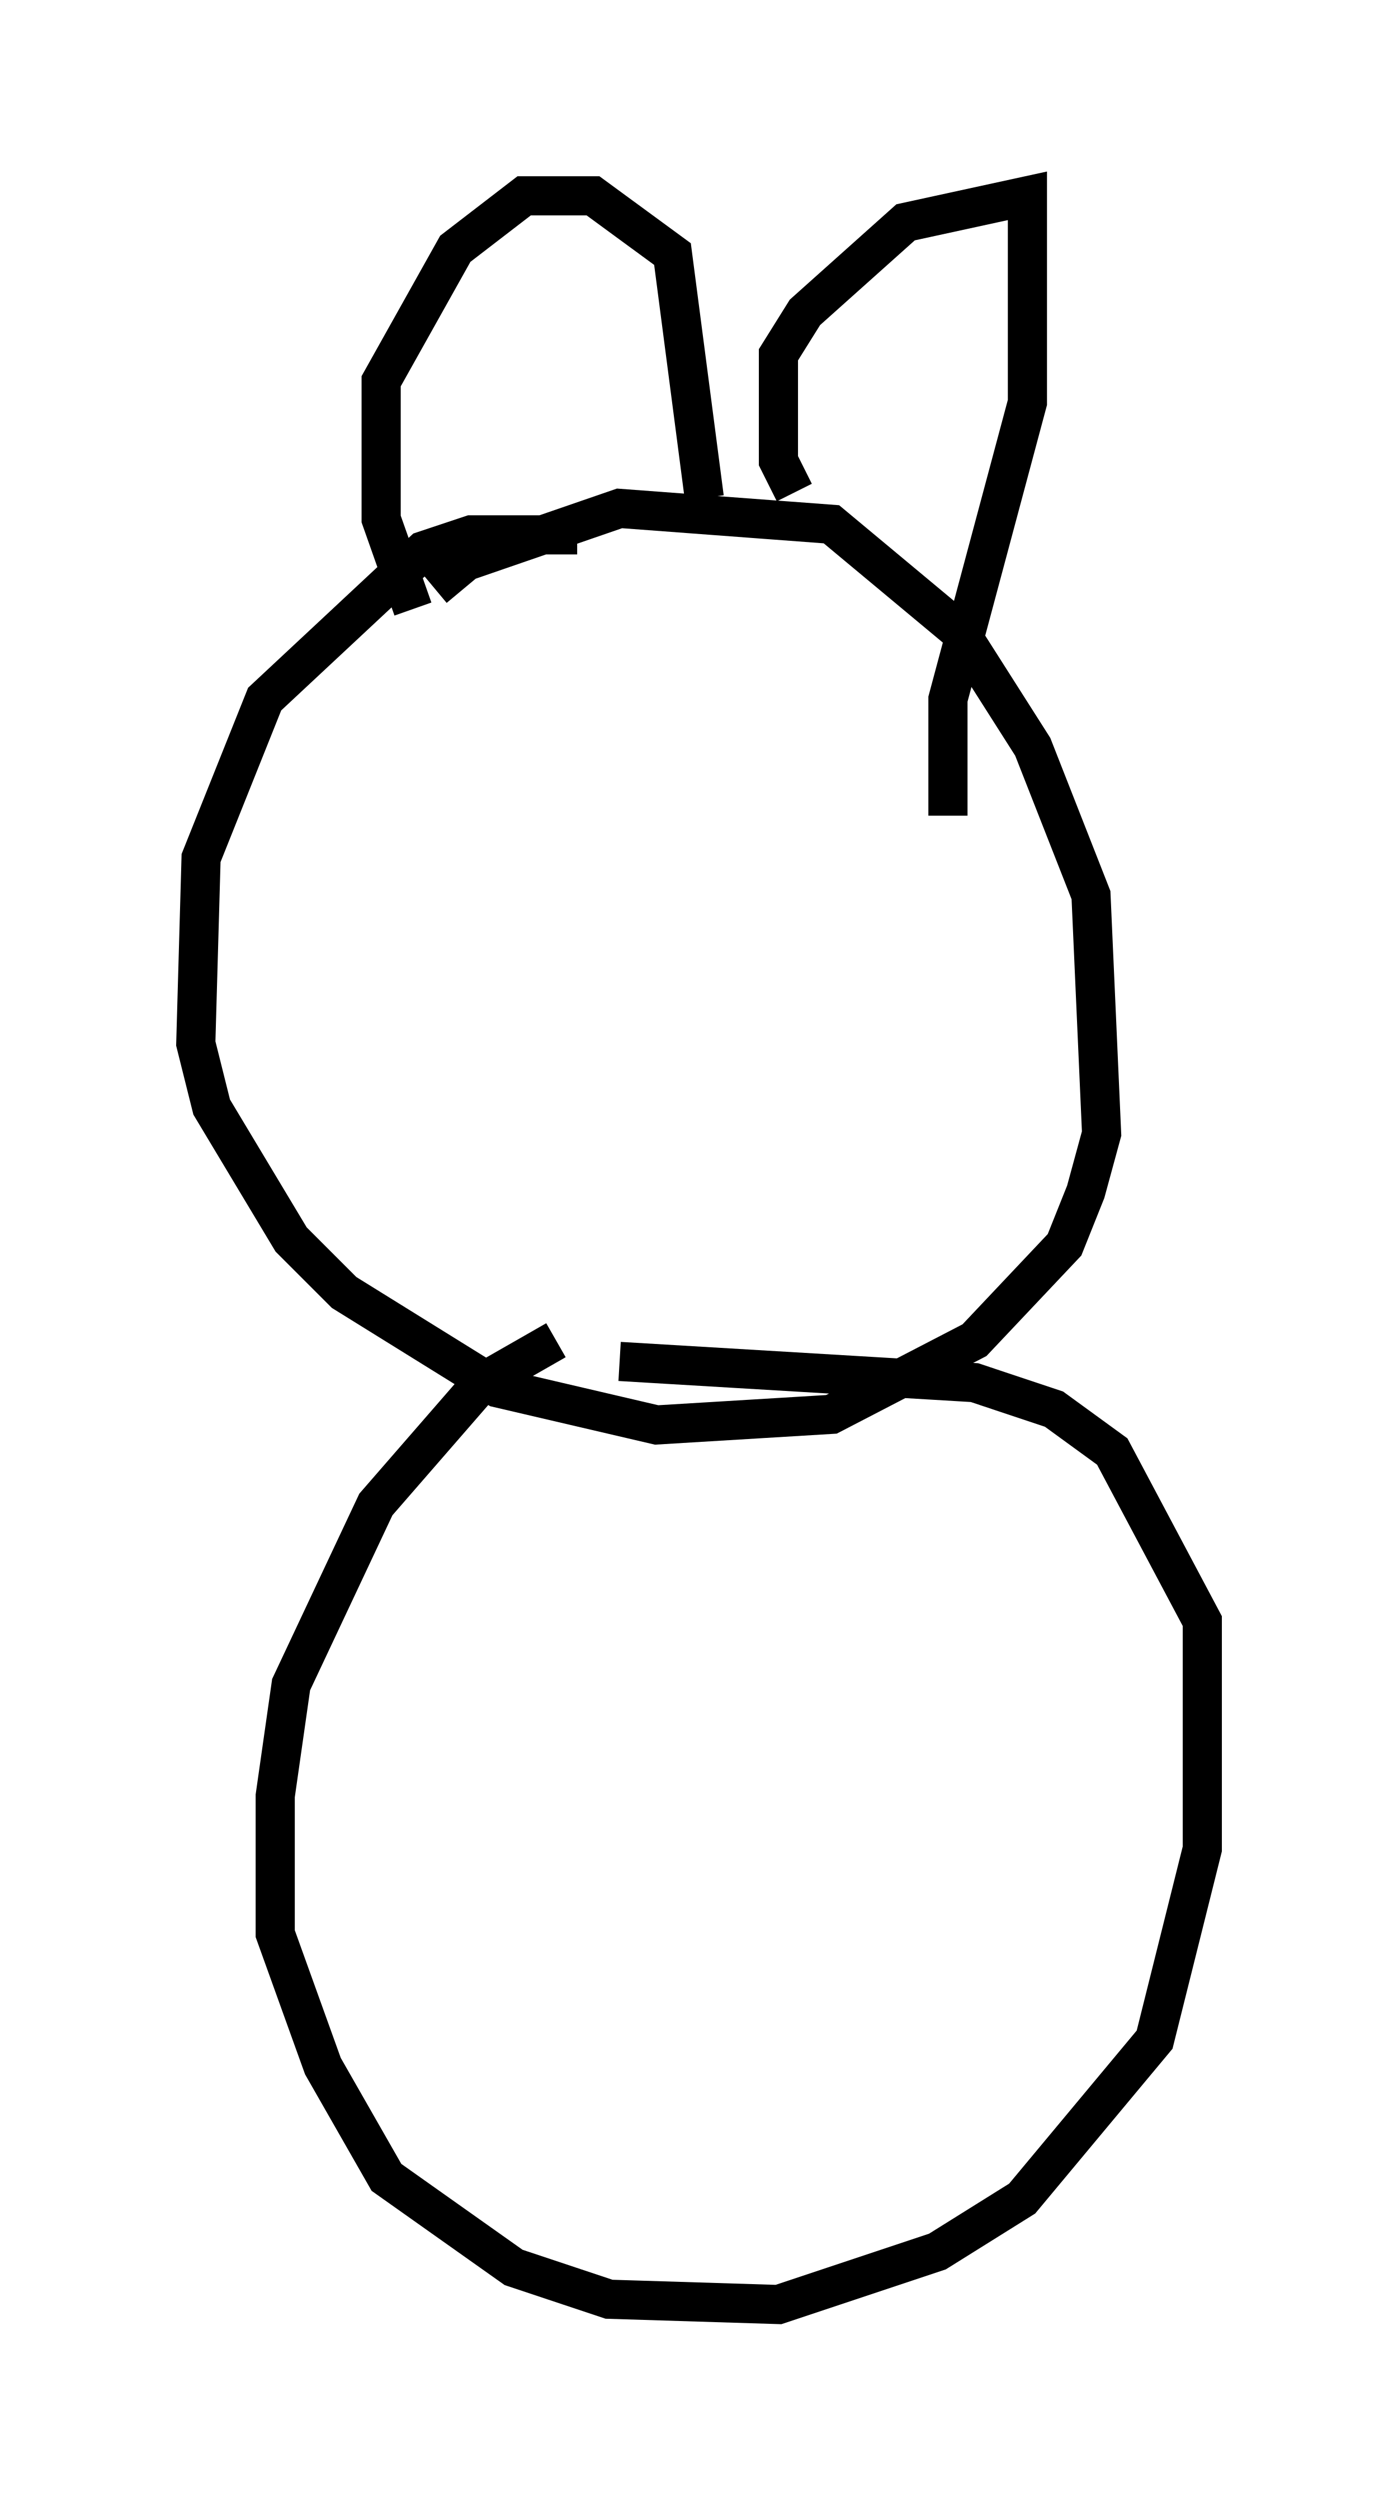 <?xml version="1.0" encoding="utf-8" ?>
<svg baseProfile="full" height="63.856" version="1.1" width="35.71" xmlns="http://www.w3.org/2000/svg" xmlns:ev="http://www.w3.org/2001/xml-events" xmlns:xlink="http://www.w3.org/1999/xlink"><defs /><rect fill="white" height="63.856" width="35.71" x="0" y="0" /><path d="M15.555, 14.337 m-0.812, -0.677 l-2.706, 0.0 -1.218, 0.406 l-4.059, 3.789 -1.624, 4.059 l-0.135, 4.736 0.406, 1.624 l2.03, 3.383 1.353, 1.353 l3.924, 2.436 4.059, 0.947 l4.465, -0.271 3.654, -1.894 l2.3, -2.436 0.541, -1.353 l0.406, -1.488 -0.271, -6.089 l-1.488, -3.789 -1.894, -2.977 l-3.248, -2.706 -5.413, -0.406 l-3.924, 1.353 -0.812, 0.677 m-0.541, 0.541 l-0.812, -2.3 0.0, -3.518 l1.894, -3.383 1.759, -1.353 l1.759, 0.0 2.03, 1.488 l0.812, 6.225 m2.3, -0.135 l-0.406, -0.812 0.0, -2.706 l0.677, -1.083 2.571, -2.3 l3.112, -0.677 0.0, 5.277 l-2.03, 7.578 0.0, 2.977 m-10.013, 13.396 l-1.894, 1.083 -2.706, 3.112 l-2.165, 4.601 -0.406, 2.842 l0.0, 3.518 1.218, 3.383 l1.624, 2.842 3.248, 2.3 l2.436, 0.812 4.33, 0.135 l4.059, -1.353 2.165, -1.353 l3.383, -4.059 1.218, -4.871 l0.0, -5.819 -2.3, -4.33 l-1.488, -1.083 -2.03, -0.677 l-9.066, -0.541 " fill="none" stroke="black" stroke-width="1" /></svg>